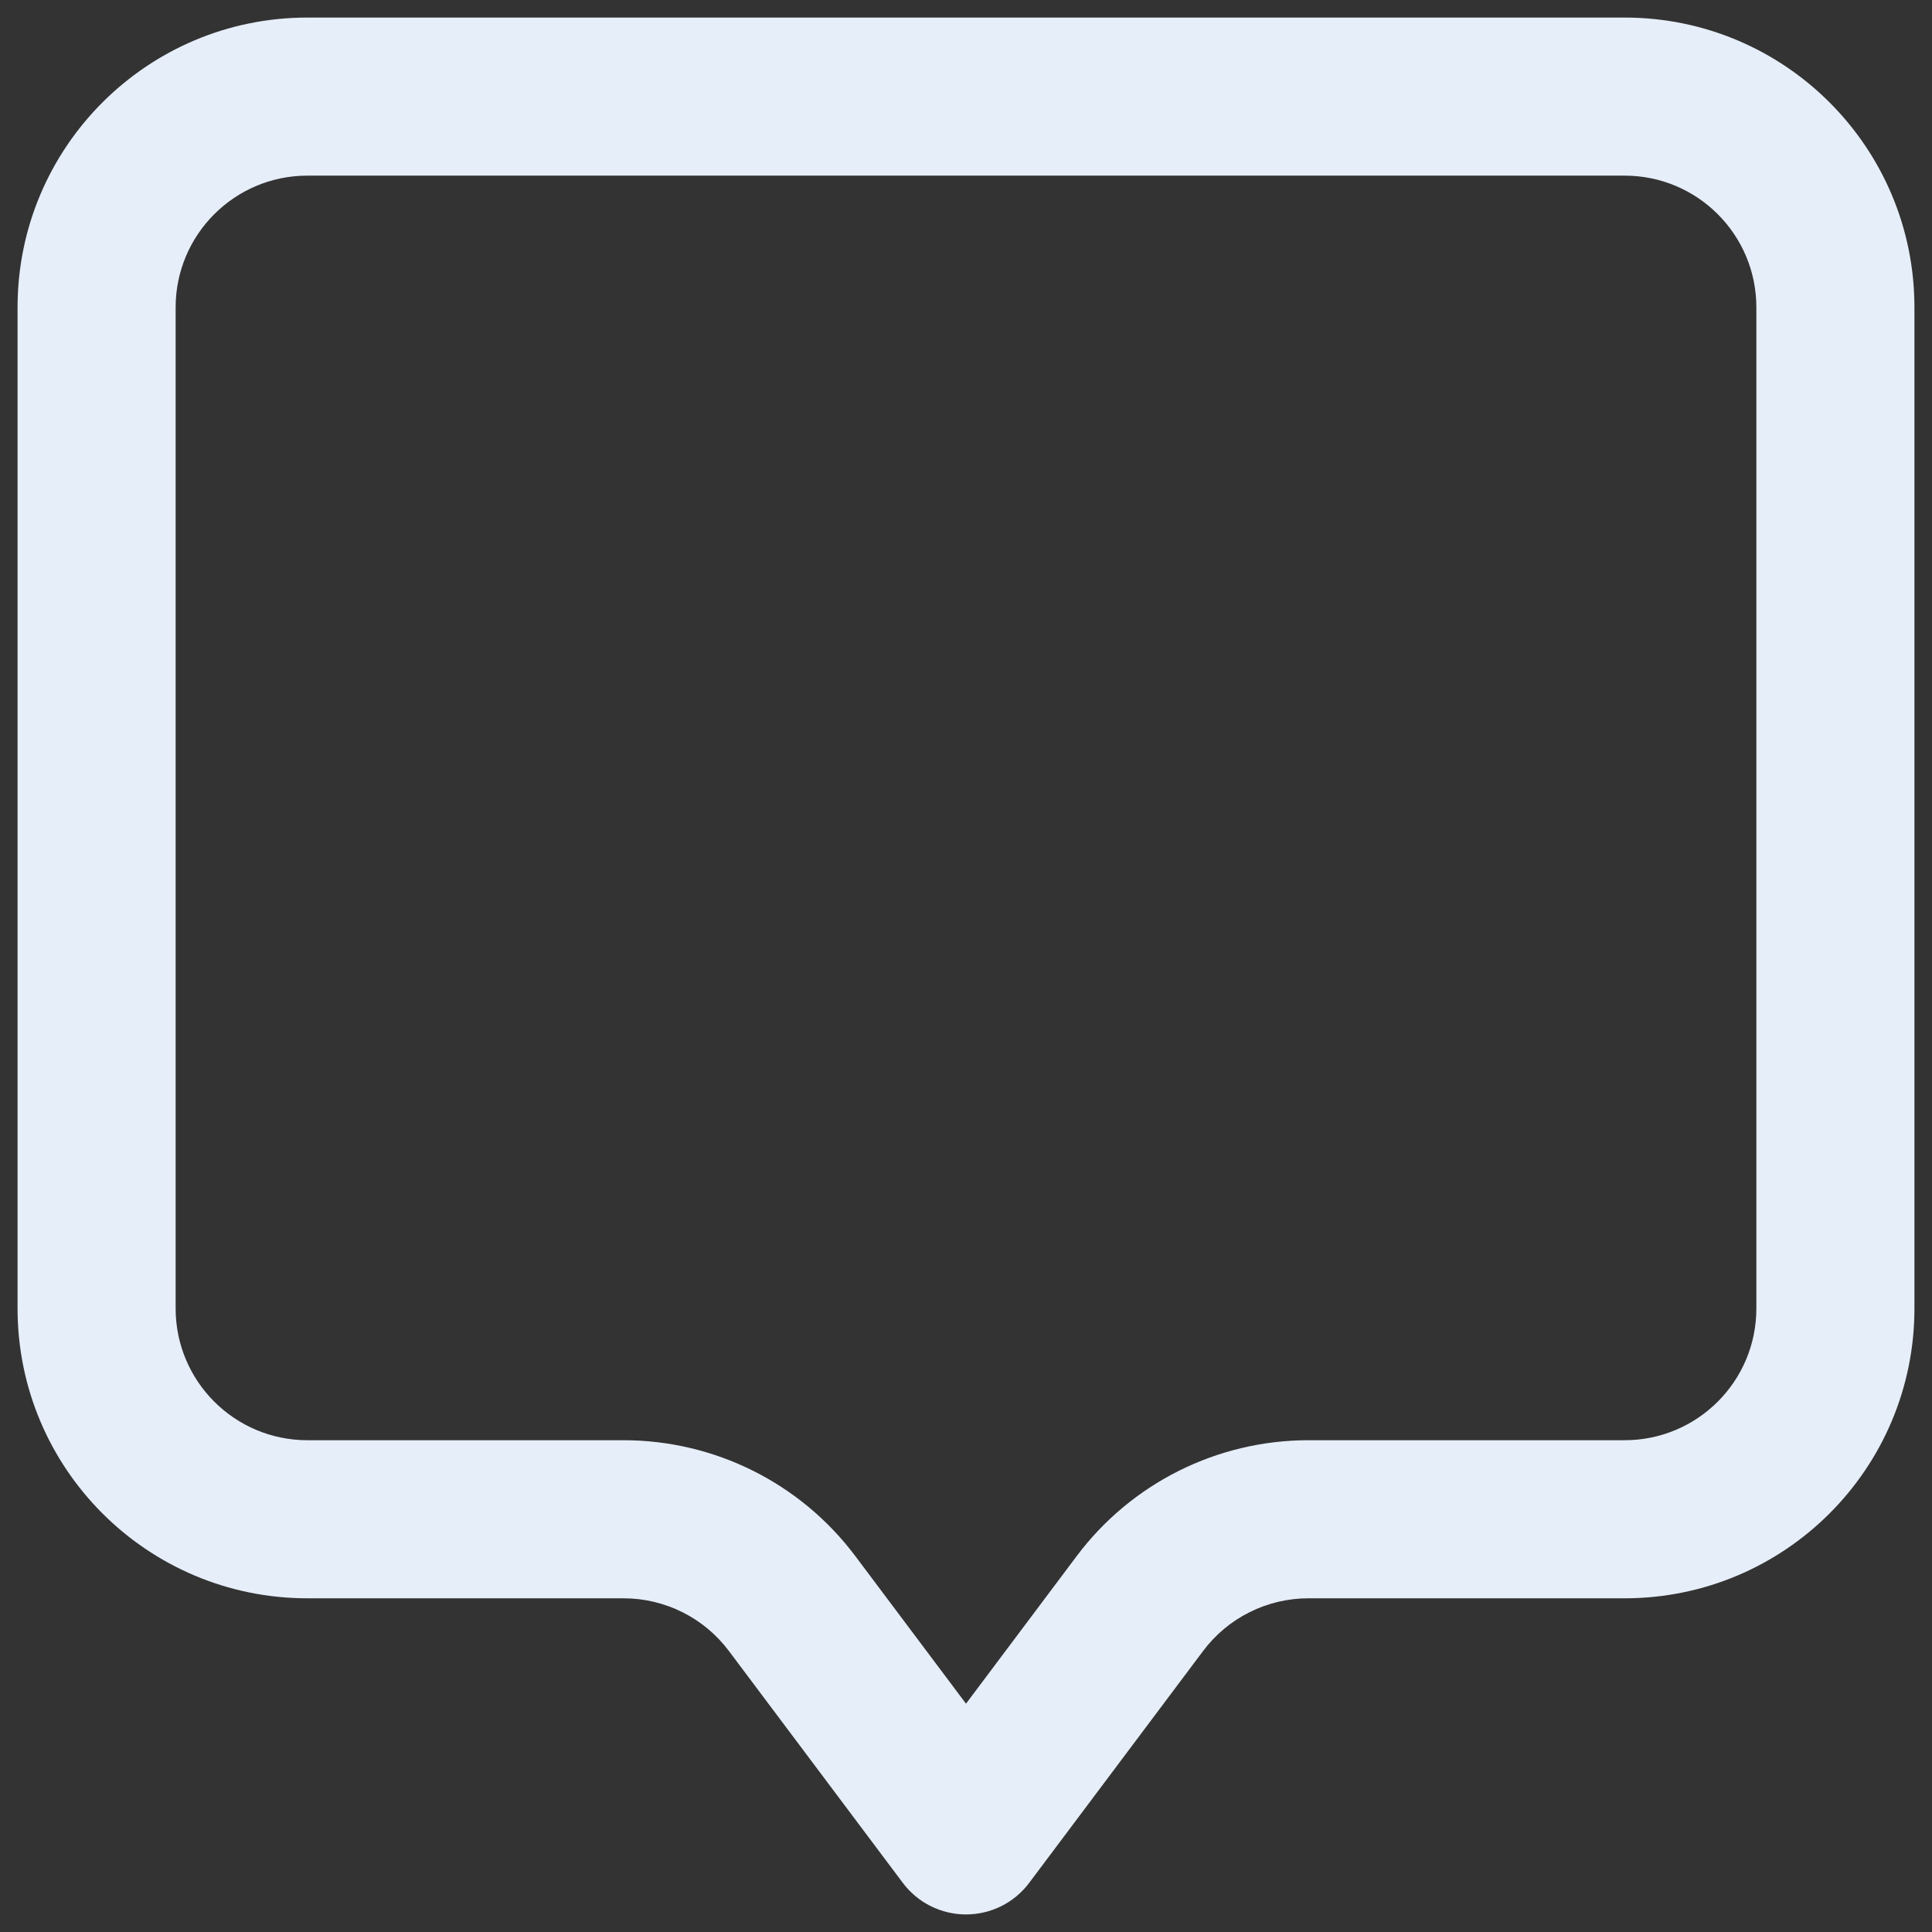 <svg width="22" height="22" viewBox="0 0 22 22" fill="none" xmlns="http://www.w3.org/2000/svg">
    <rect x="0" y="0" width="22" height="22" fill="#333333" stroke="none"/>
    <path fill-rule="evenodd" clip-rule="evenodd" d="M0.2 3.5C0.2 1.677 1.678 0.2 3.5 0.2H18.5C20.323 0.2 21.8 1.677 21.8 3.5V14.9C21.8 16.723 20.323 18.2 18.5 18.2H14.9C14.428 18.2 13.983 18.422 13.7 18.8L11.72 21.44C11.55 21.667 11.284 21.8 11 21.8C10.717 21.8 10.45 21.667 10.28 21.44L8.3 18.8C8.017 18.422 7.572 18.2 7.1 18.2H3.5C1.678 18.2 0.2 16.723 0.2 14.9V3.5ZM3.5 2C2.672 2 2 2.672 2 3.5V14.9C2 15.728 2.672 16.4 3.5 16.4H7.1C8.139 16.4 9.117 16.889 9.74 17.72L11 19.4L12.26 17.72C12.883 16.889 13.861 16.4 14.9 16.4H18.5C19.329 16.4 20 15.728 20 14.9V3.5C20 2.672 19.329 2 18.5 2H3.5Z" fill="#E6EEFA"/>
</svg>
